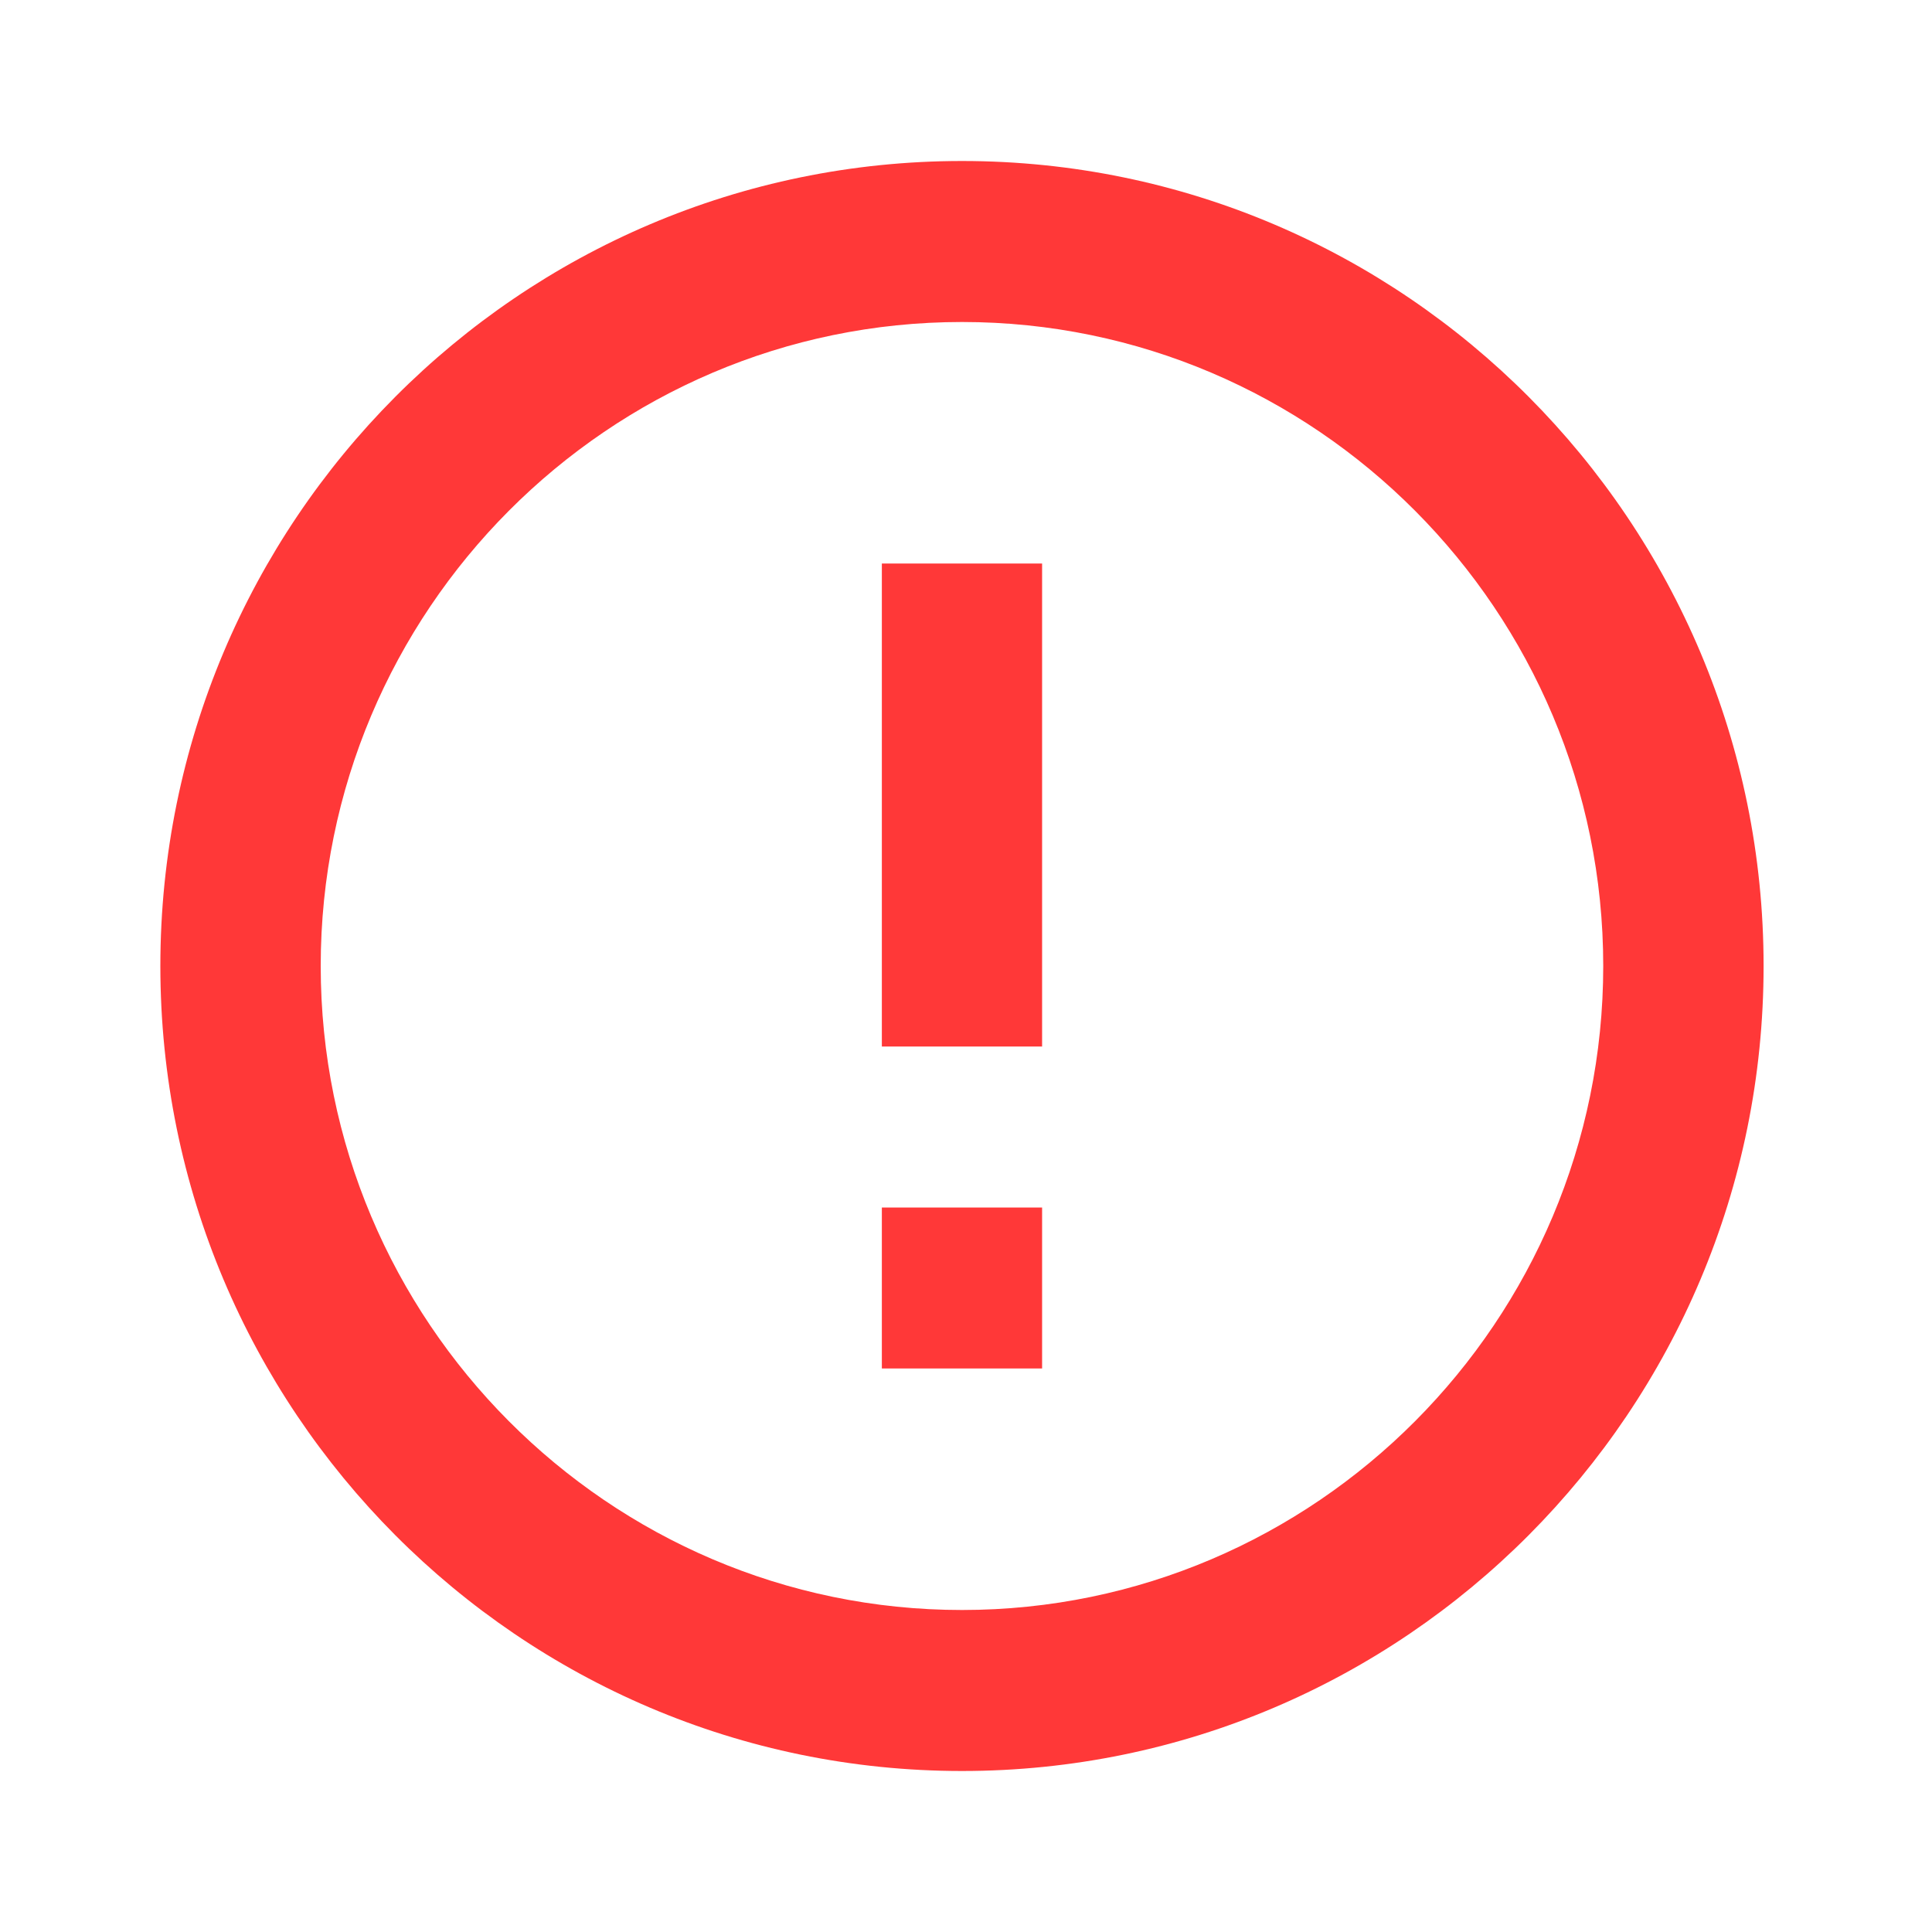 <svg width="18" height="18" viewBox="0 0 18 18" fill="none" xmlns="http://www.w3.org/2000/svg">
<path d="M9.709 12.75L8.216 12.75L8.216 11.25L9.709 11.25L9.709 12.75ZM9.709 9.75L8.216 9.75L8.216 5.25L9.709 5.25L9.709 9.75ZM8.963 16.5C13.085 16.5 16.431 13.14 16.431 9C16.431 4.86 13.085 1.5 8.963 1.5C4.84 1.5 1.494 4.86 1.494 9C1.494 13.14 4.84 16.5 8.963 16.5ZM8.963 3C12.256 3 14.937 5.692 14.937 9C14.937 12.307 12.256 15 8.963 15C5.669 15 2.988 12.307 2.988 9C2.988 5.692 5.669 3 8.963 3Z" fill="#FF3838"/>
</svg>
